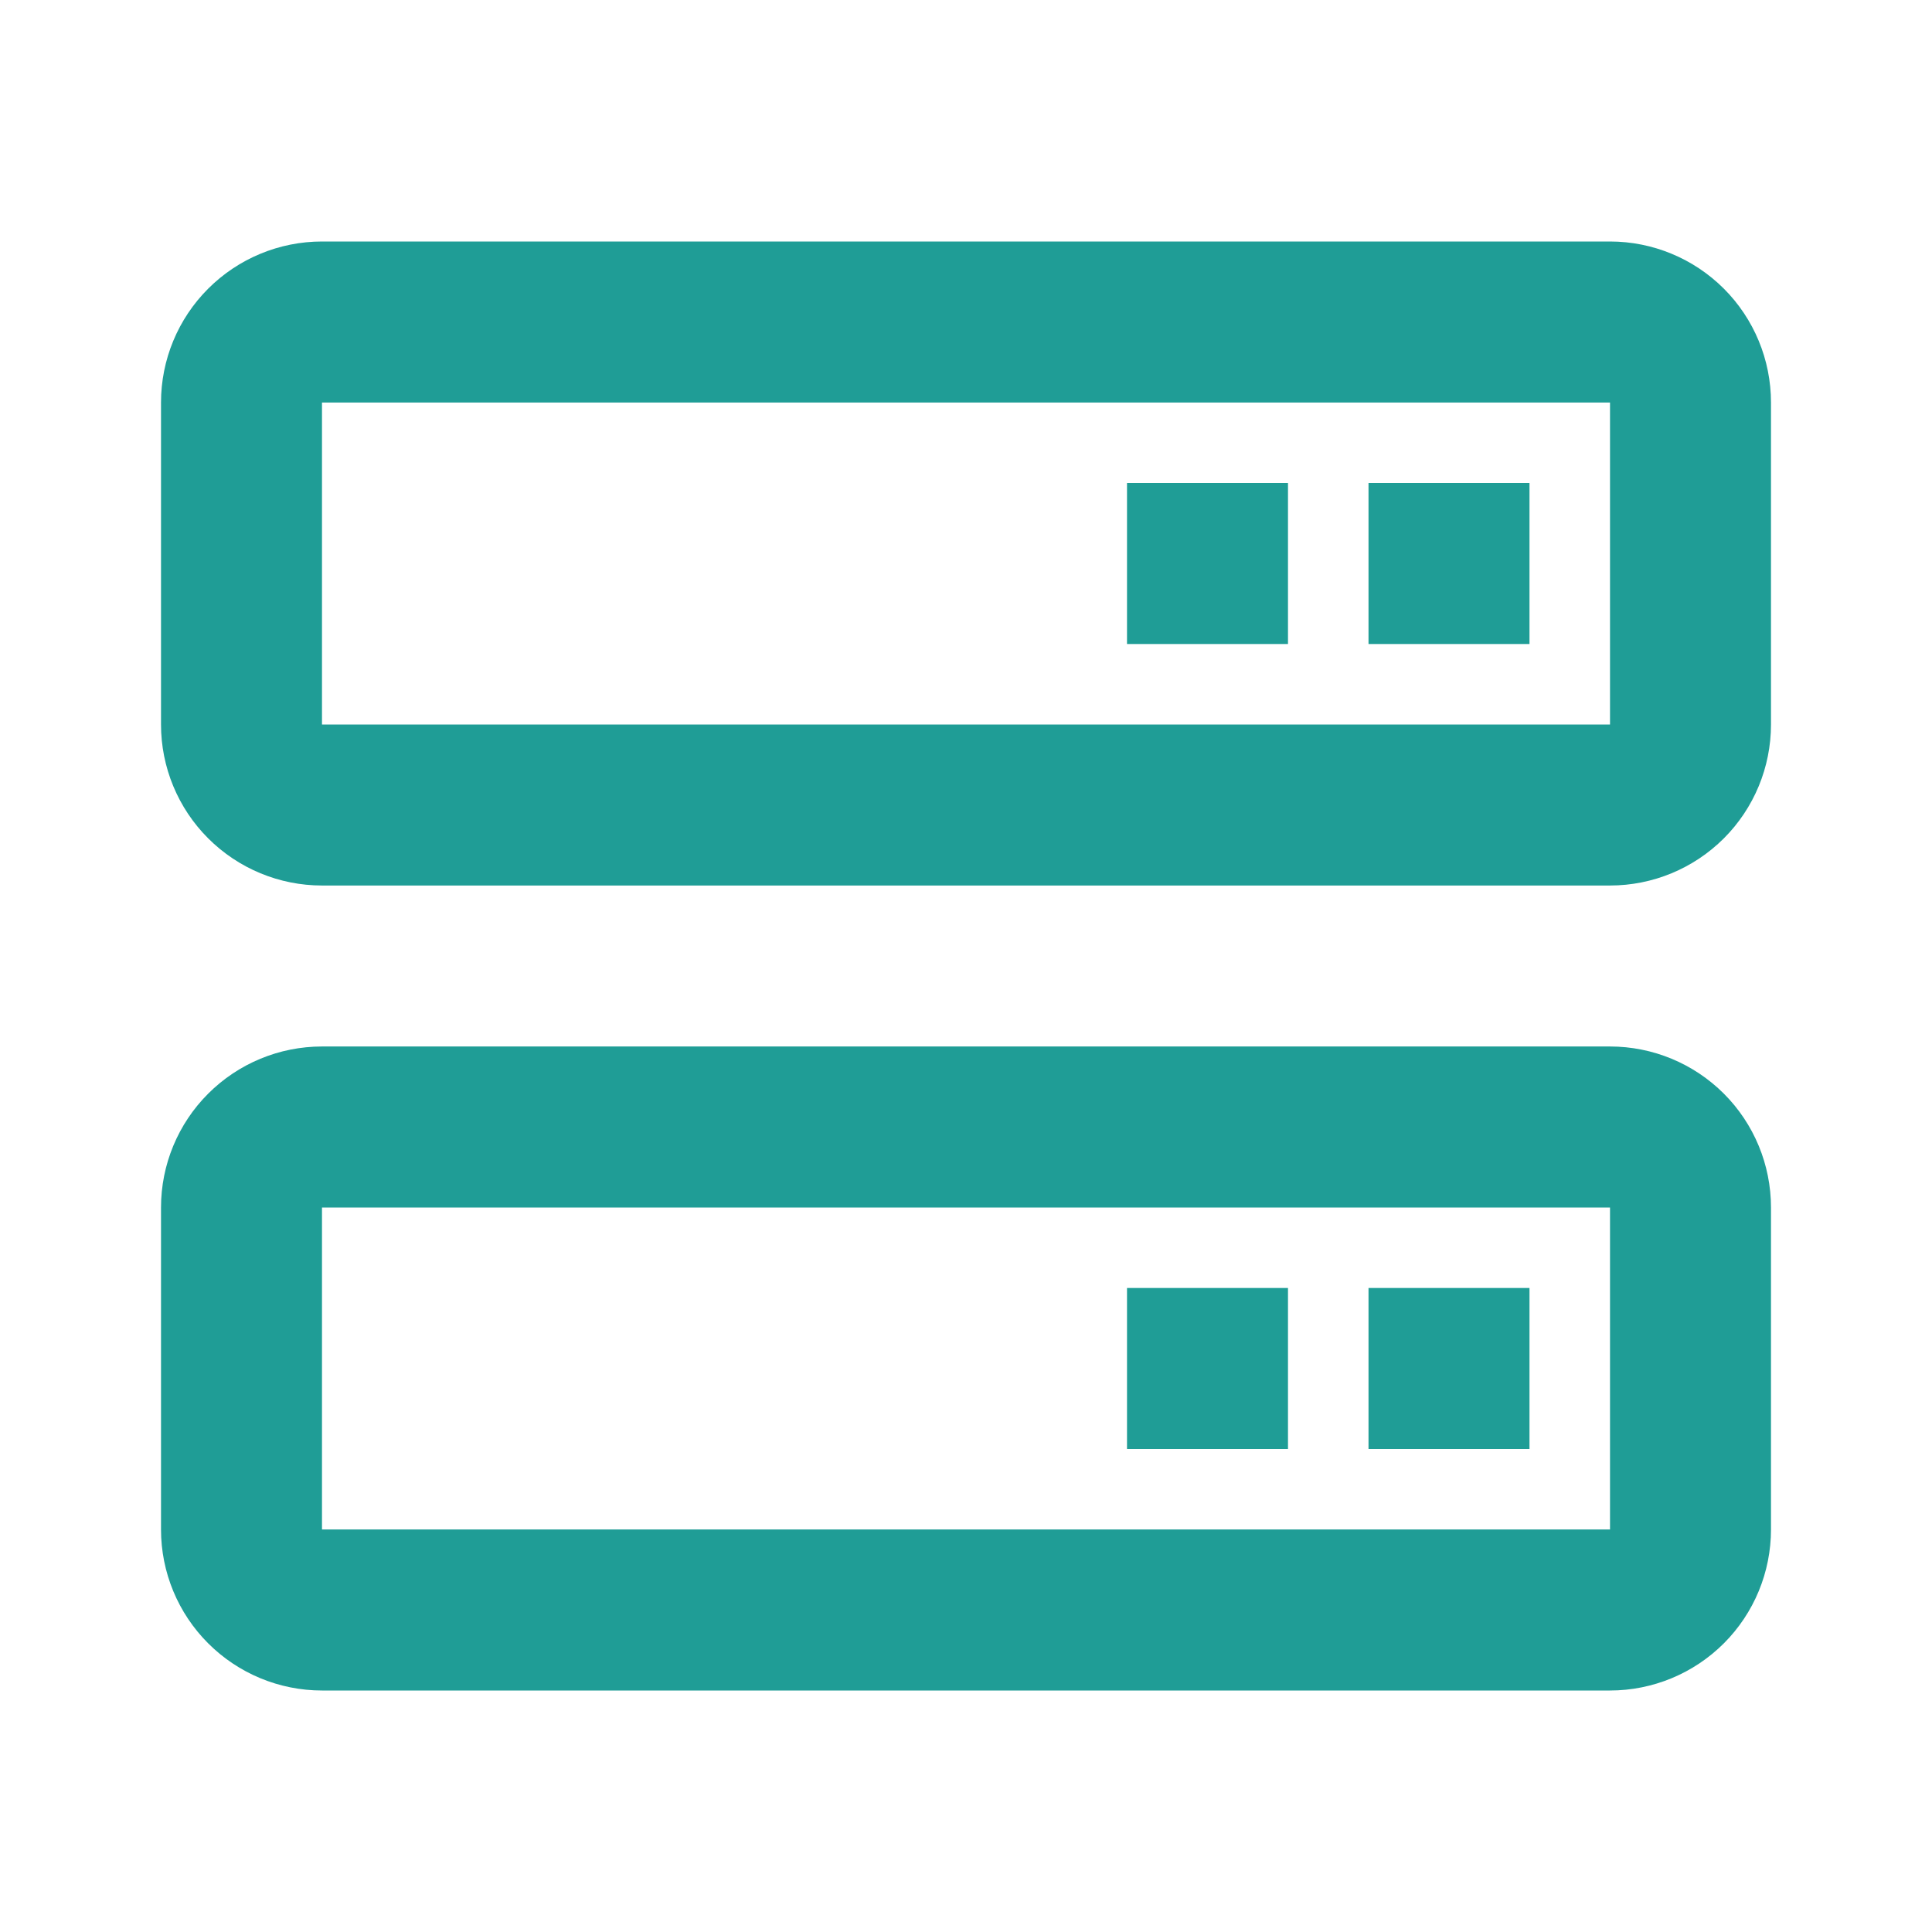<svg width="56" height="56" viewBox="0 0 56 56" fill="none" xmlns="http://www.w3.org/2000/svg">
<path d="M46.667 7H9.333C8.096 7 6.909 7.492 6.034 8.367C5.158 9.242 4.667 10.429 4.667 11.667V21C4.667 22.238 5.158 23.425 6.034 24.3C6.909 25.175 8.096 25.667 9.333 25.667H46.667C47.904 25.667 49.091 25.175 49.967 24.3C50.842 23.425 51.333 22.238 51.333 21V11.667C51.333 10.429 50.842 9.242 49.967 8.367C49.091 7.492 47.904 7 46.667 7ZM9.333 21V11.667H46.667V21H9.333ZM46.667 30.333H9.333C8.096 30.333 6.909 30.825 6.034 31.7C5.158 32.575 4.667 33.762 4.667 35V44.333C4.667 45.571 5.158 46.758 6.034 47.633C6.909 48.508 8.096 49 9.333 49H46.667C47.904 49 49.091 48.508 49.967 47.633C50.842 46.758 51.333 45.571 51.333 44.333V35C51.333 33.762 50.842 32.575 49.967 31.7C49.091 30.825 47.904 30.333 46.667 30.333ZM9.333 44.333V35H46.667V44.333H9.333Z" fill="#1F9D96"/>
<path d="M39.667 14H44.333V18.667H39.667V14ZM32.667 14H37.333V18.667H32.667V14ZM39.667 37.333H44.333V42H39.667V37.333ZM32.667 37.333H37.333V42H32.667V37.333Z" fill="#1F9D96"/>
</svg>
